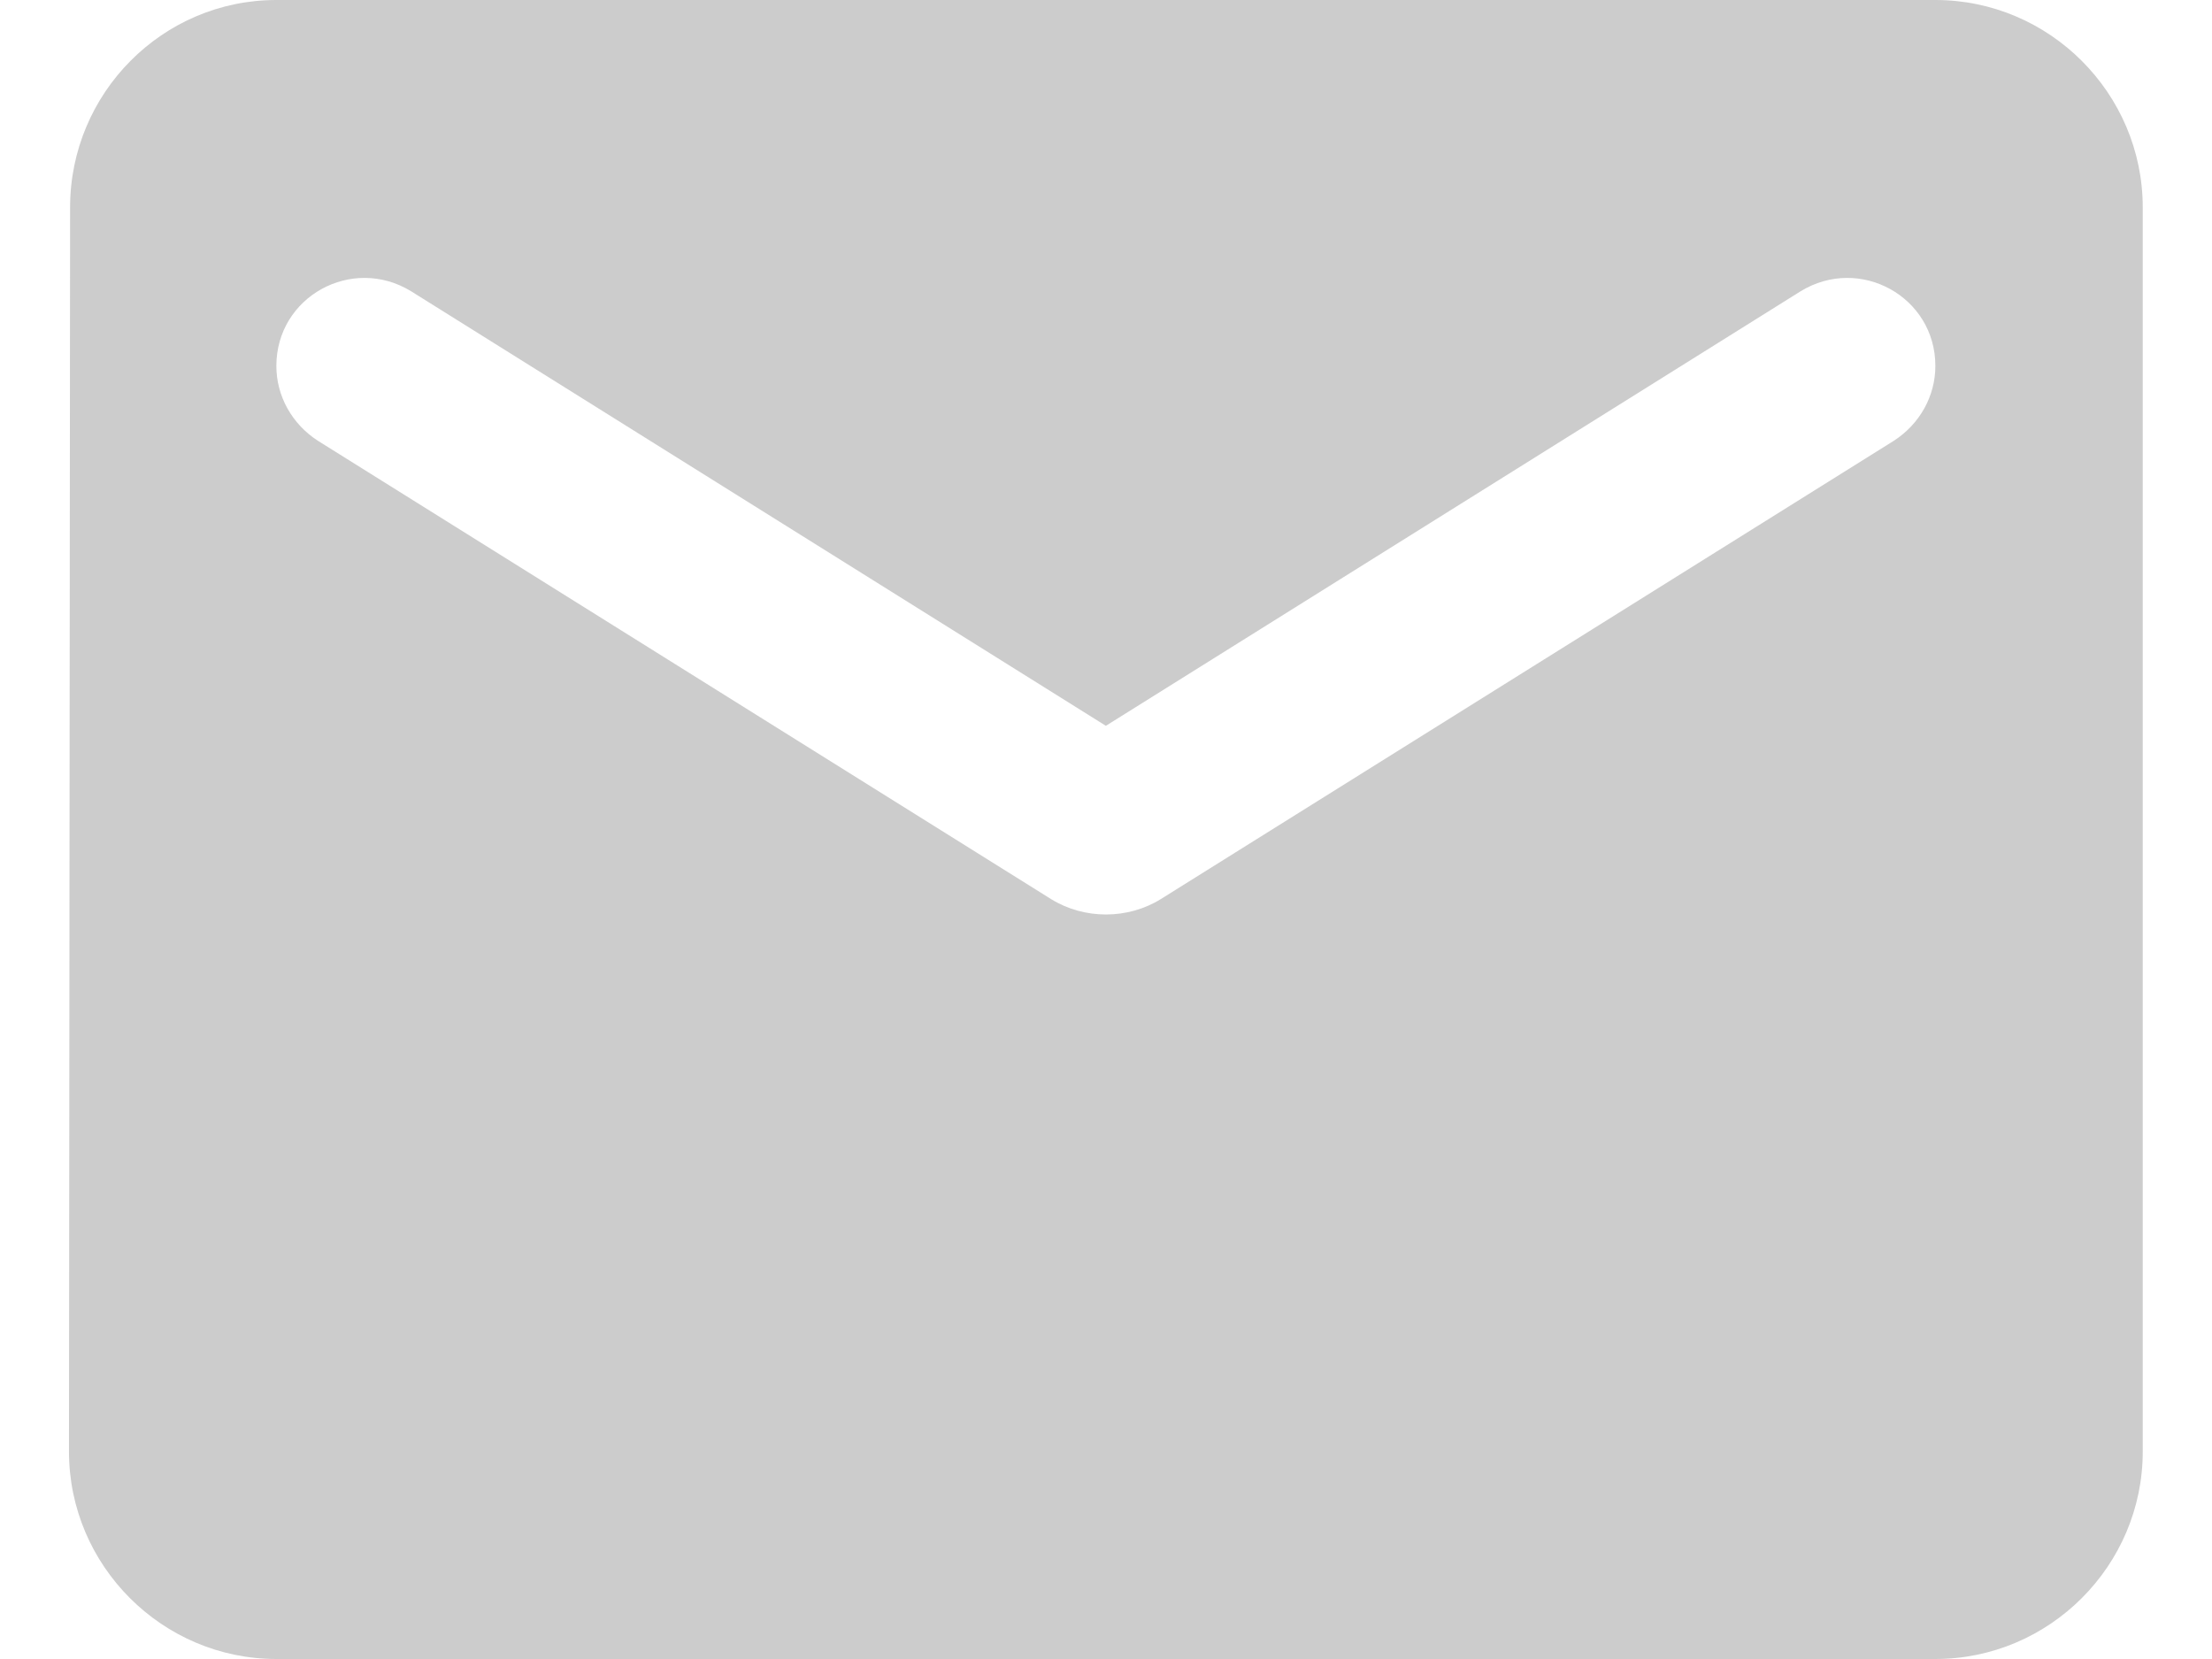 <svg width="16" height="12" viewBox="0 0 16 12" fill="none" xmlns="http://www.w3.org/2000/svg">
<path d="M13.999 0H1.999C1.174 0 0.507 0.675 0.507 1.5L0.499 10.5C0.499 11.325 1.174 12 1.999 12H13.999C14.824 12 15.499 11.325 15.499 10.5V1.5C15.499 0.675 14.824 0 13.999 0ZM13.699 3.188L8.397 6.503C8.157 6.652 7.842 6.652 7.602 6.503L2.299 3.188C2.112 3.067 1.999 2.865 1.999 2.647C1.999 2.145 2.547 1.845 2.974 2.107L7.999 5.25L13.024 2.107C13.451 1.845 13.999 2.145 13.999 2.647C13.999 2.865 13.886 3.067 13.699 3.188Z" fill="black" fill-opacity="0.2"/>
</svg>
